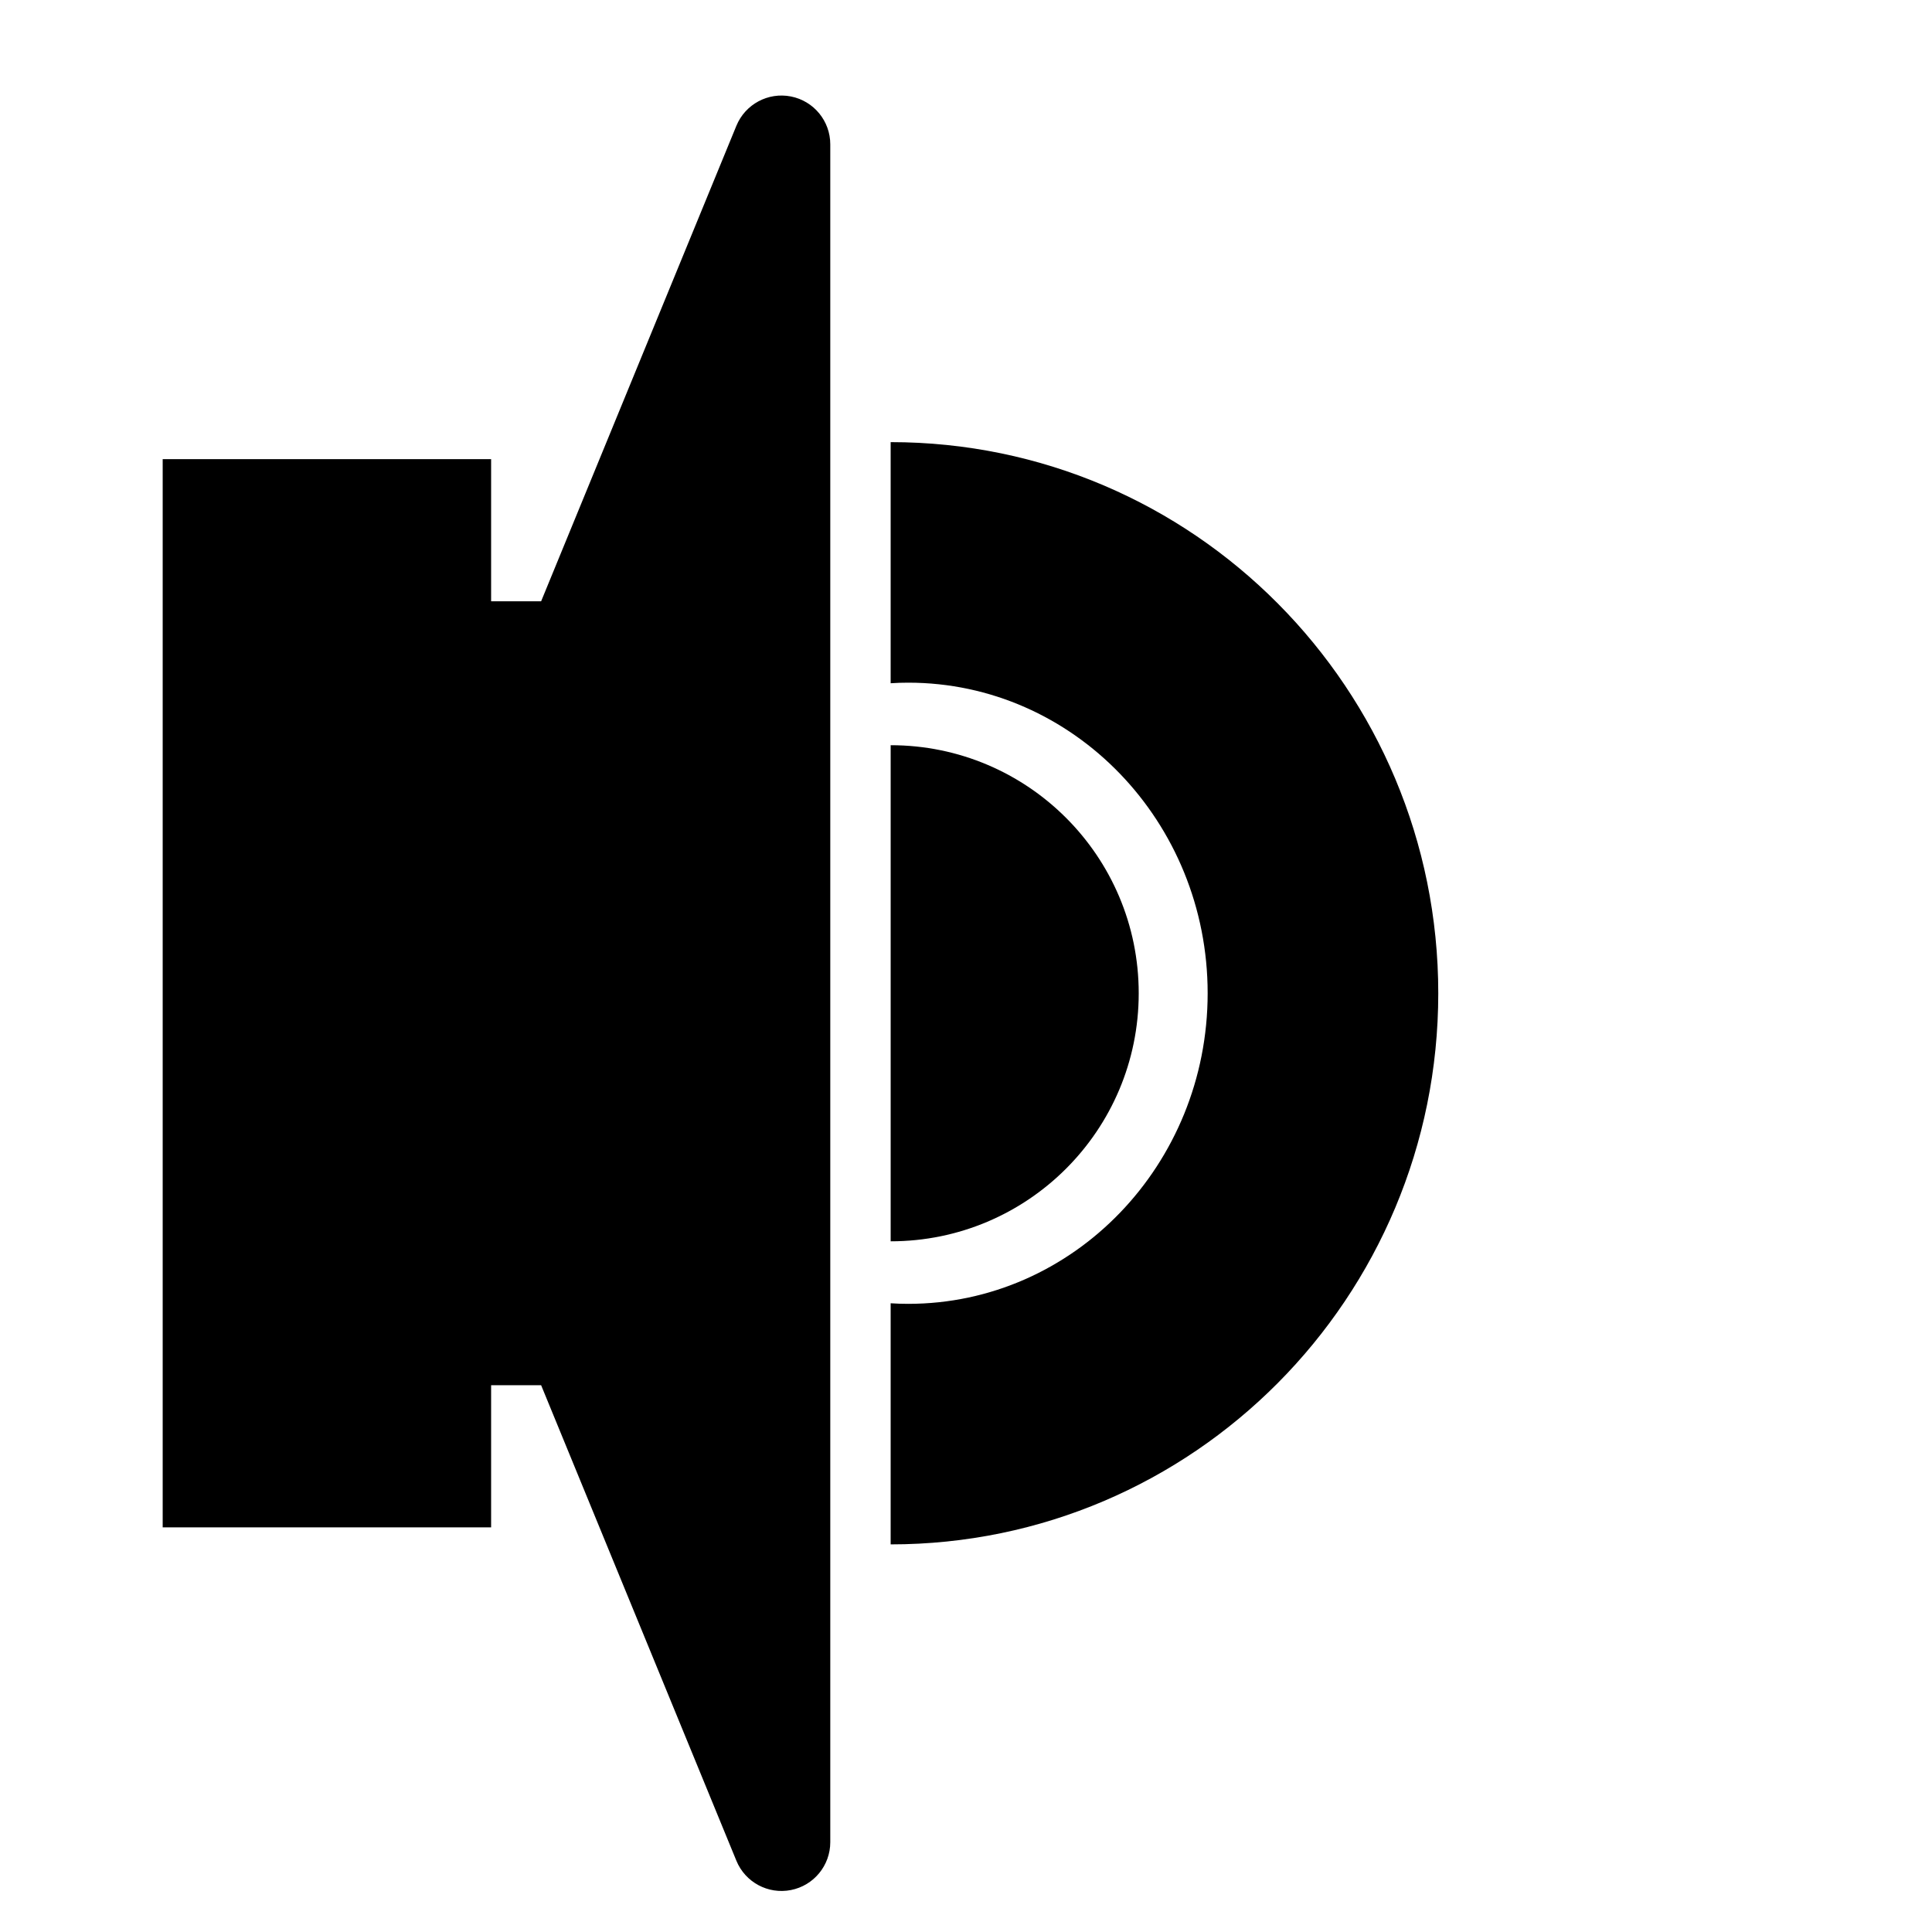 <?xml version="1.0" encoding="UTF-8" standalone="no"?>
<!DOCTYPE svg PUBLIC "-//W3C//DTD SVG 1.1//EN" "http://www.w3.org/Graphics/SVG/1.1/DTD/svg11.dtd">
<svg width="100%" height="100%" viewBox="0 0 64 64" version="1.1" xmlns="http://www.w3.org/2000/svg" xmlns:xlink="http://www.w3.org/1999/xlink" xml:space="preserve" xmlns:serif="http://www.serif.com/" style="fill-rule:evenodd;clip-rule:evenodd;stroke-linejoin:round;stroke-miterlimit:2;">
    <g id="Mesa-de-trabajo1" serif:id="Mesa de trabajo1" transform="matrix(0.125,0,0,0.125,0,0)">
        <rect x="0" y="0" width="512" height="512" style="fill:none;"/>
        <g id="volumeMidIcon">
            <g id="loudspeaker" transform="matrix(1,0,0,1,28.159,7.223)">
                <path d="M115.246,152.122L166.99,26.113C169.335,20.402 175.392,17.147 181.449,18.342C187.507,19.537 191.873,24.85 191.873,31.024C191.873,142.819 191.873,369.181 191.873,480.976C191.873,487.15 187.507,492.463 181.449,493.658C175.392,494.853 169.335,491.598 166.99,485.887L115.246,359.878L101.992,359.878L101.992,397.548L14.955,397.548L14.955,114.452L101.992,114.452L101.992,152.122L115.246,152.122Z"/>
            </g>
            <g transform="matrix(4.89859e-16,8,-8,4.89859e-16,670.252,-65.049)">
                <path d="M49.251,54.277C49.251,49.739 45.572,46.06 41.034,46.06C36.496,46.06 32.817,49.739 32.817,54.277L49.251,54.277Z"/>
            </g>
            <g transform="matrix(1,0,0,1,28.159,7.223)">
                <path d="M207.873,173.844L207.873,109.946C288.023,109.946 352.997,175.337 352.997,256C352.997,336.663 288.023,402.054 207.874,402.054L207.873,338.156C209.412,338.262 210.965,338.309 212.528,338.309C256.325,338.309 291.882,301.427 291.882,256C291.882,210.573 256.325,173.691 212.528,173.691C210.965,173.691 209.412,173.738 207.873,173.844Z"/>
            </g>
        </g>
    </g>
</svg>
